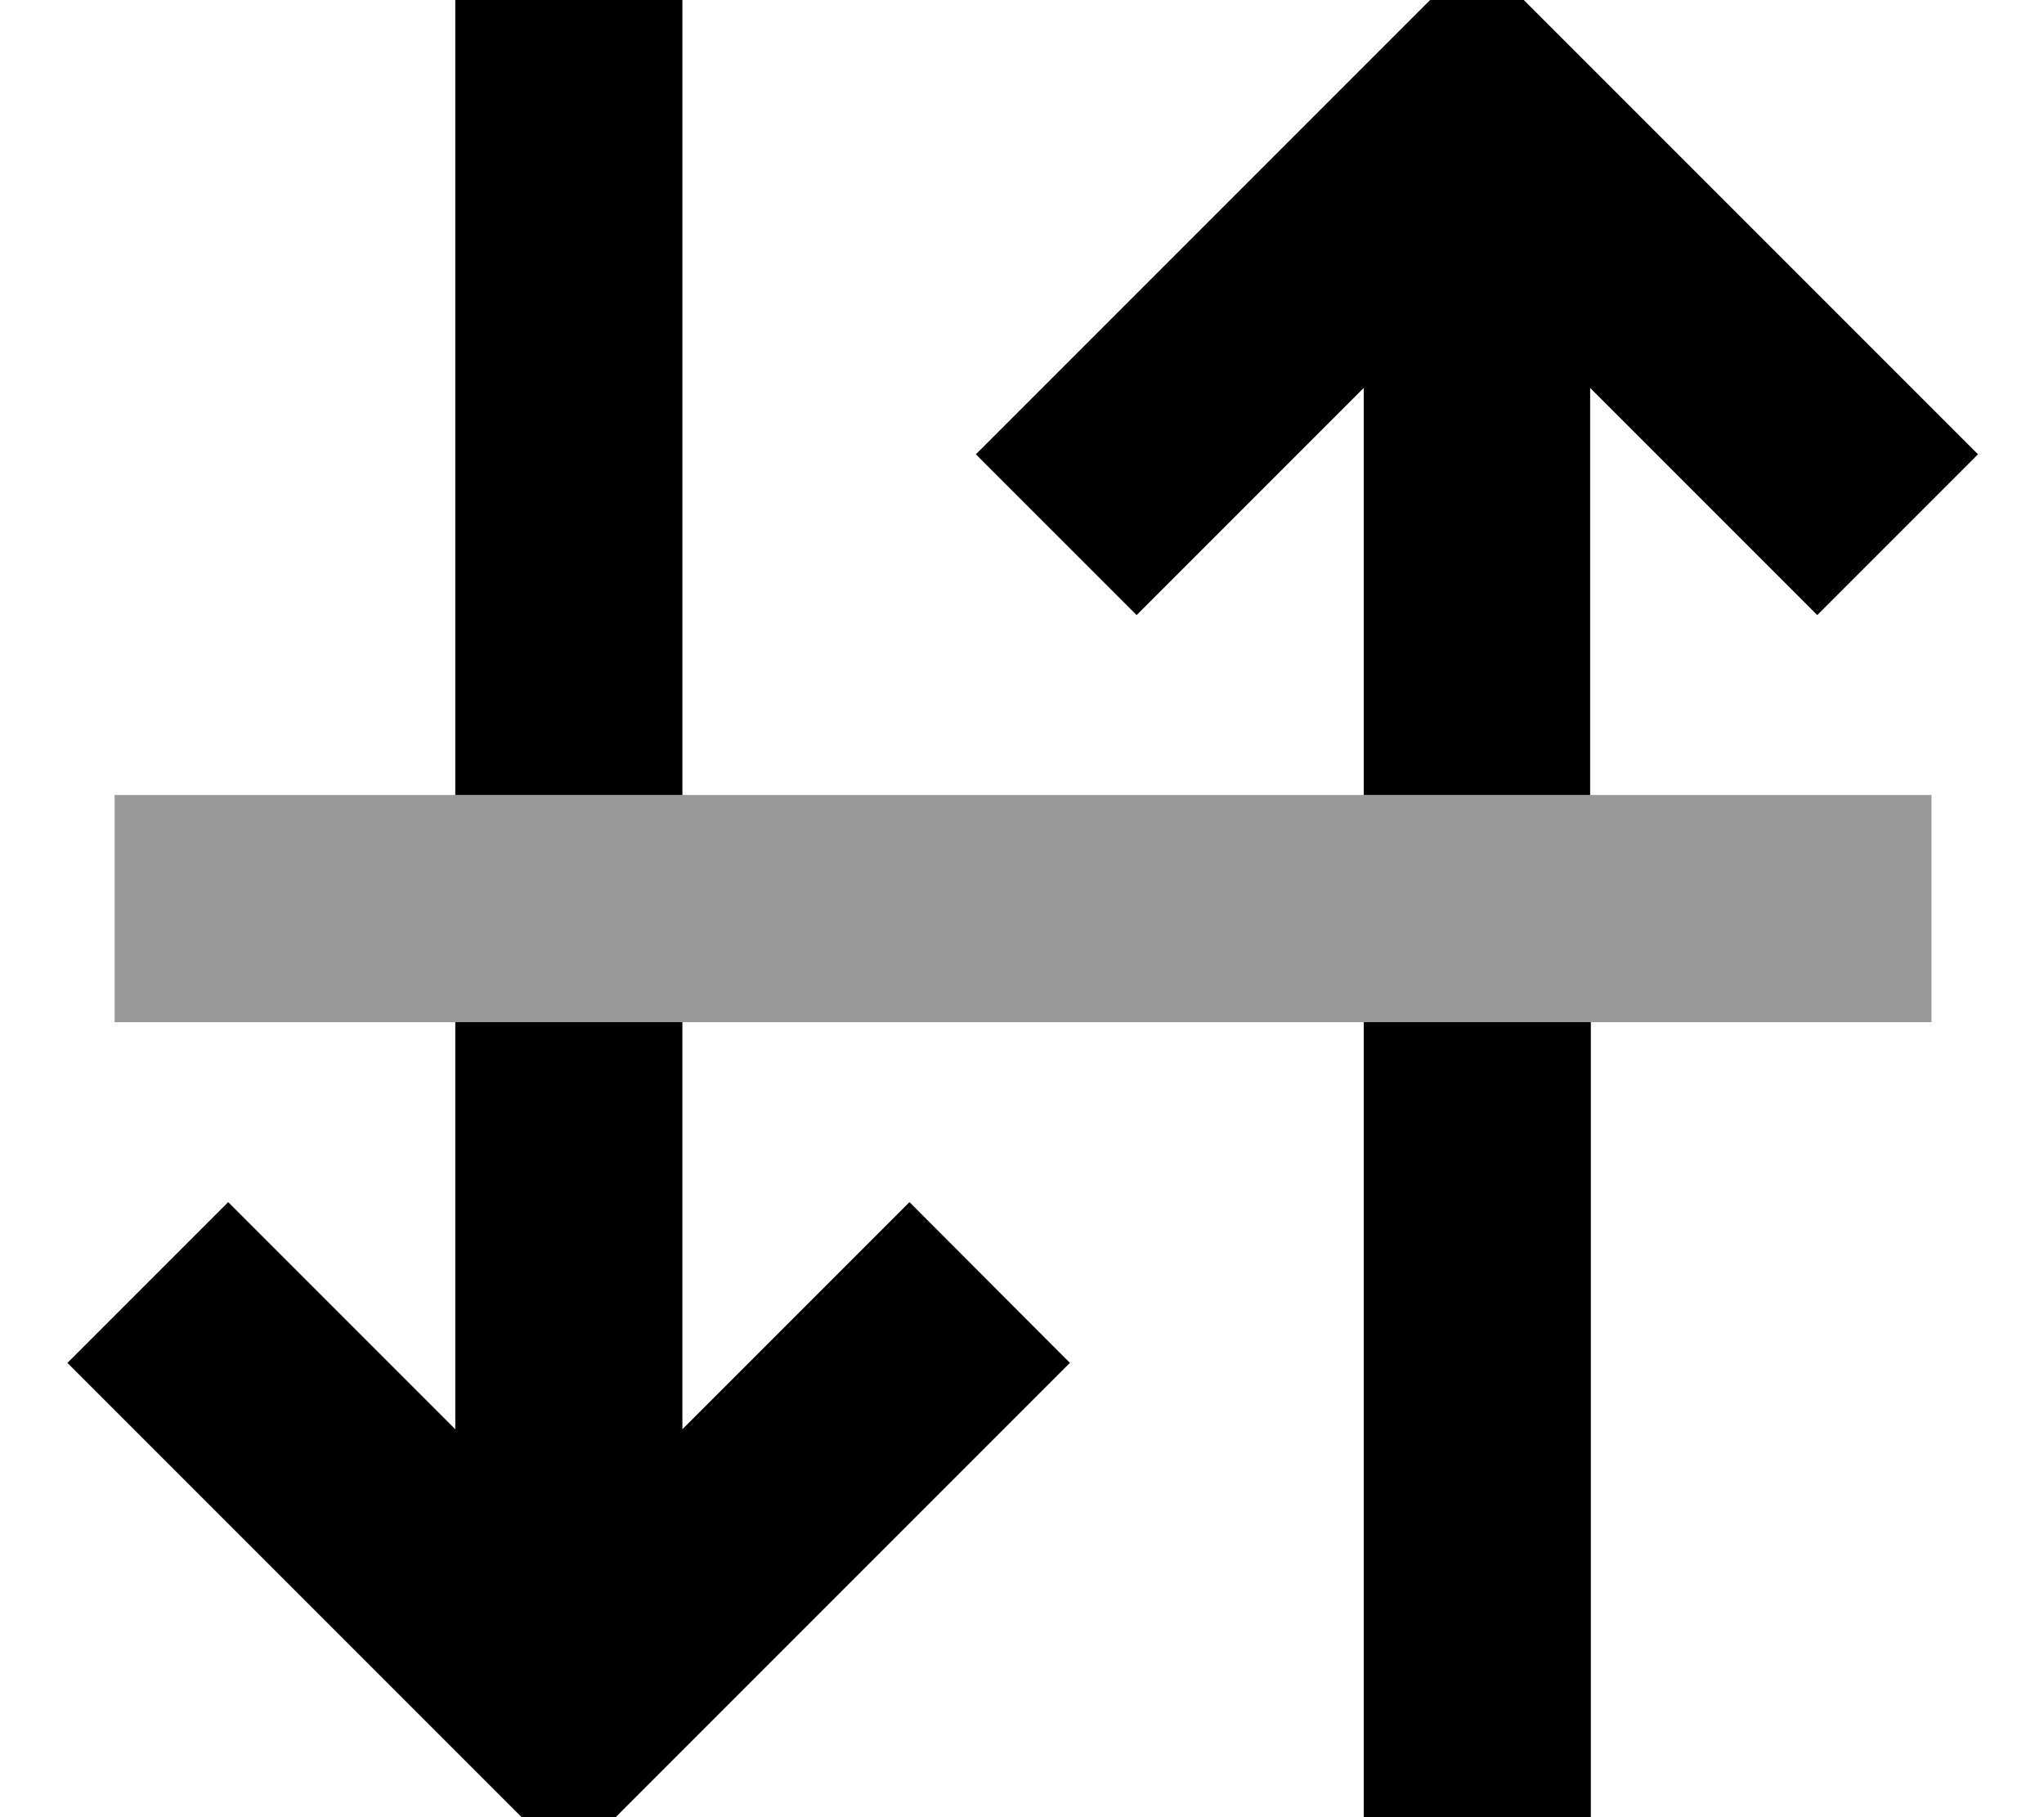 <svg xmlns="http://www.w3.org/2000/svg" viewBox="0 0 576 512"><!--! Font Awesome Pro 7.0.0 by @fontawesome - https://fontawesome.com License - https://fontawesome.com/license (Commercial License) Copyright 2025 Fonticons, Inc. --><path opacity=".4" fill="currentColor" d="M32.3 224c133.3 0 202.7 0 352 0 37.3 0 90.7 0 160 0l0 64-512 0 0-64z"/><path fill="currentColor" d="M160.3 525.3c-2.9-2.9-42.4-42.4-118.6-118.6L19 384 64.3 338.7c12 12 33.3 33.3 64 64l0-114.7 64 0 0 114.7c30.7-30.7 52-52 64-64L301.5 384c-2.9 2.9-42.4 42.4-118.6 118.6l-22.6 22.6zM128.3 224l0-224 64 0 0 224-64 0zm256 0l0-114.7c-30.7 30.7-52 52-64 64L275 128c2.9-2.9 42.4-42.4 118.6-118.6l22.6-22.6c2.9 2.9 42.4 42.4 118.6 118.6l22.6 22.6-45.3 45.3c-12-12-33.3-33.3-64-64l0 114.7-64 0zm64 64l0 224-64 0 0-224 64 0z"/></svg>
